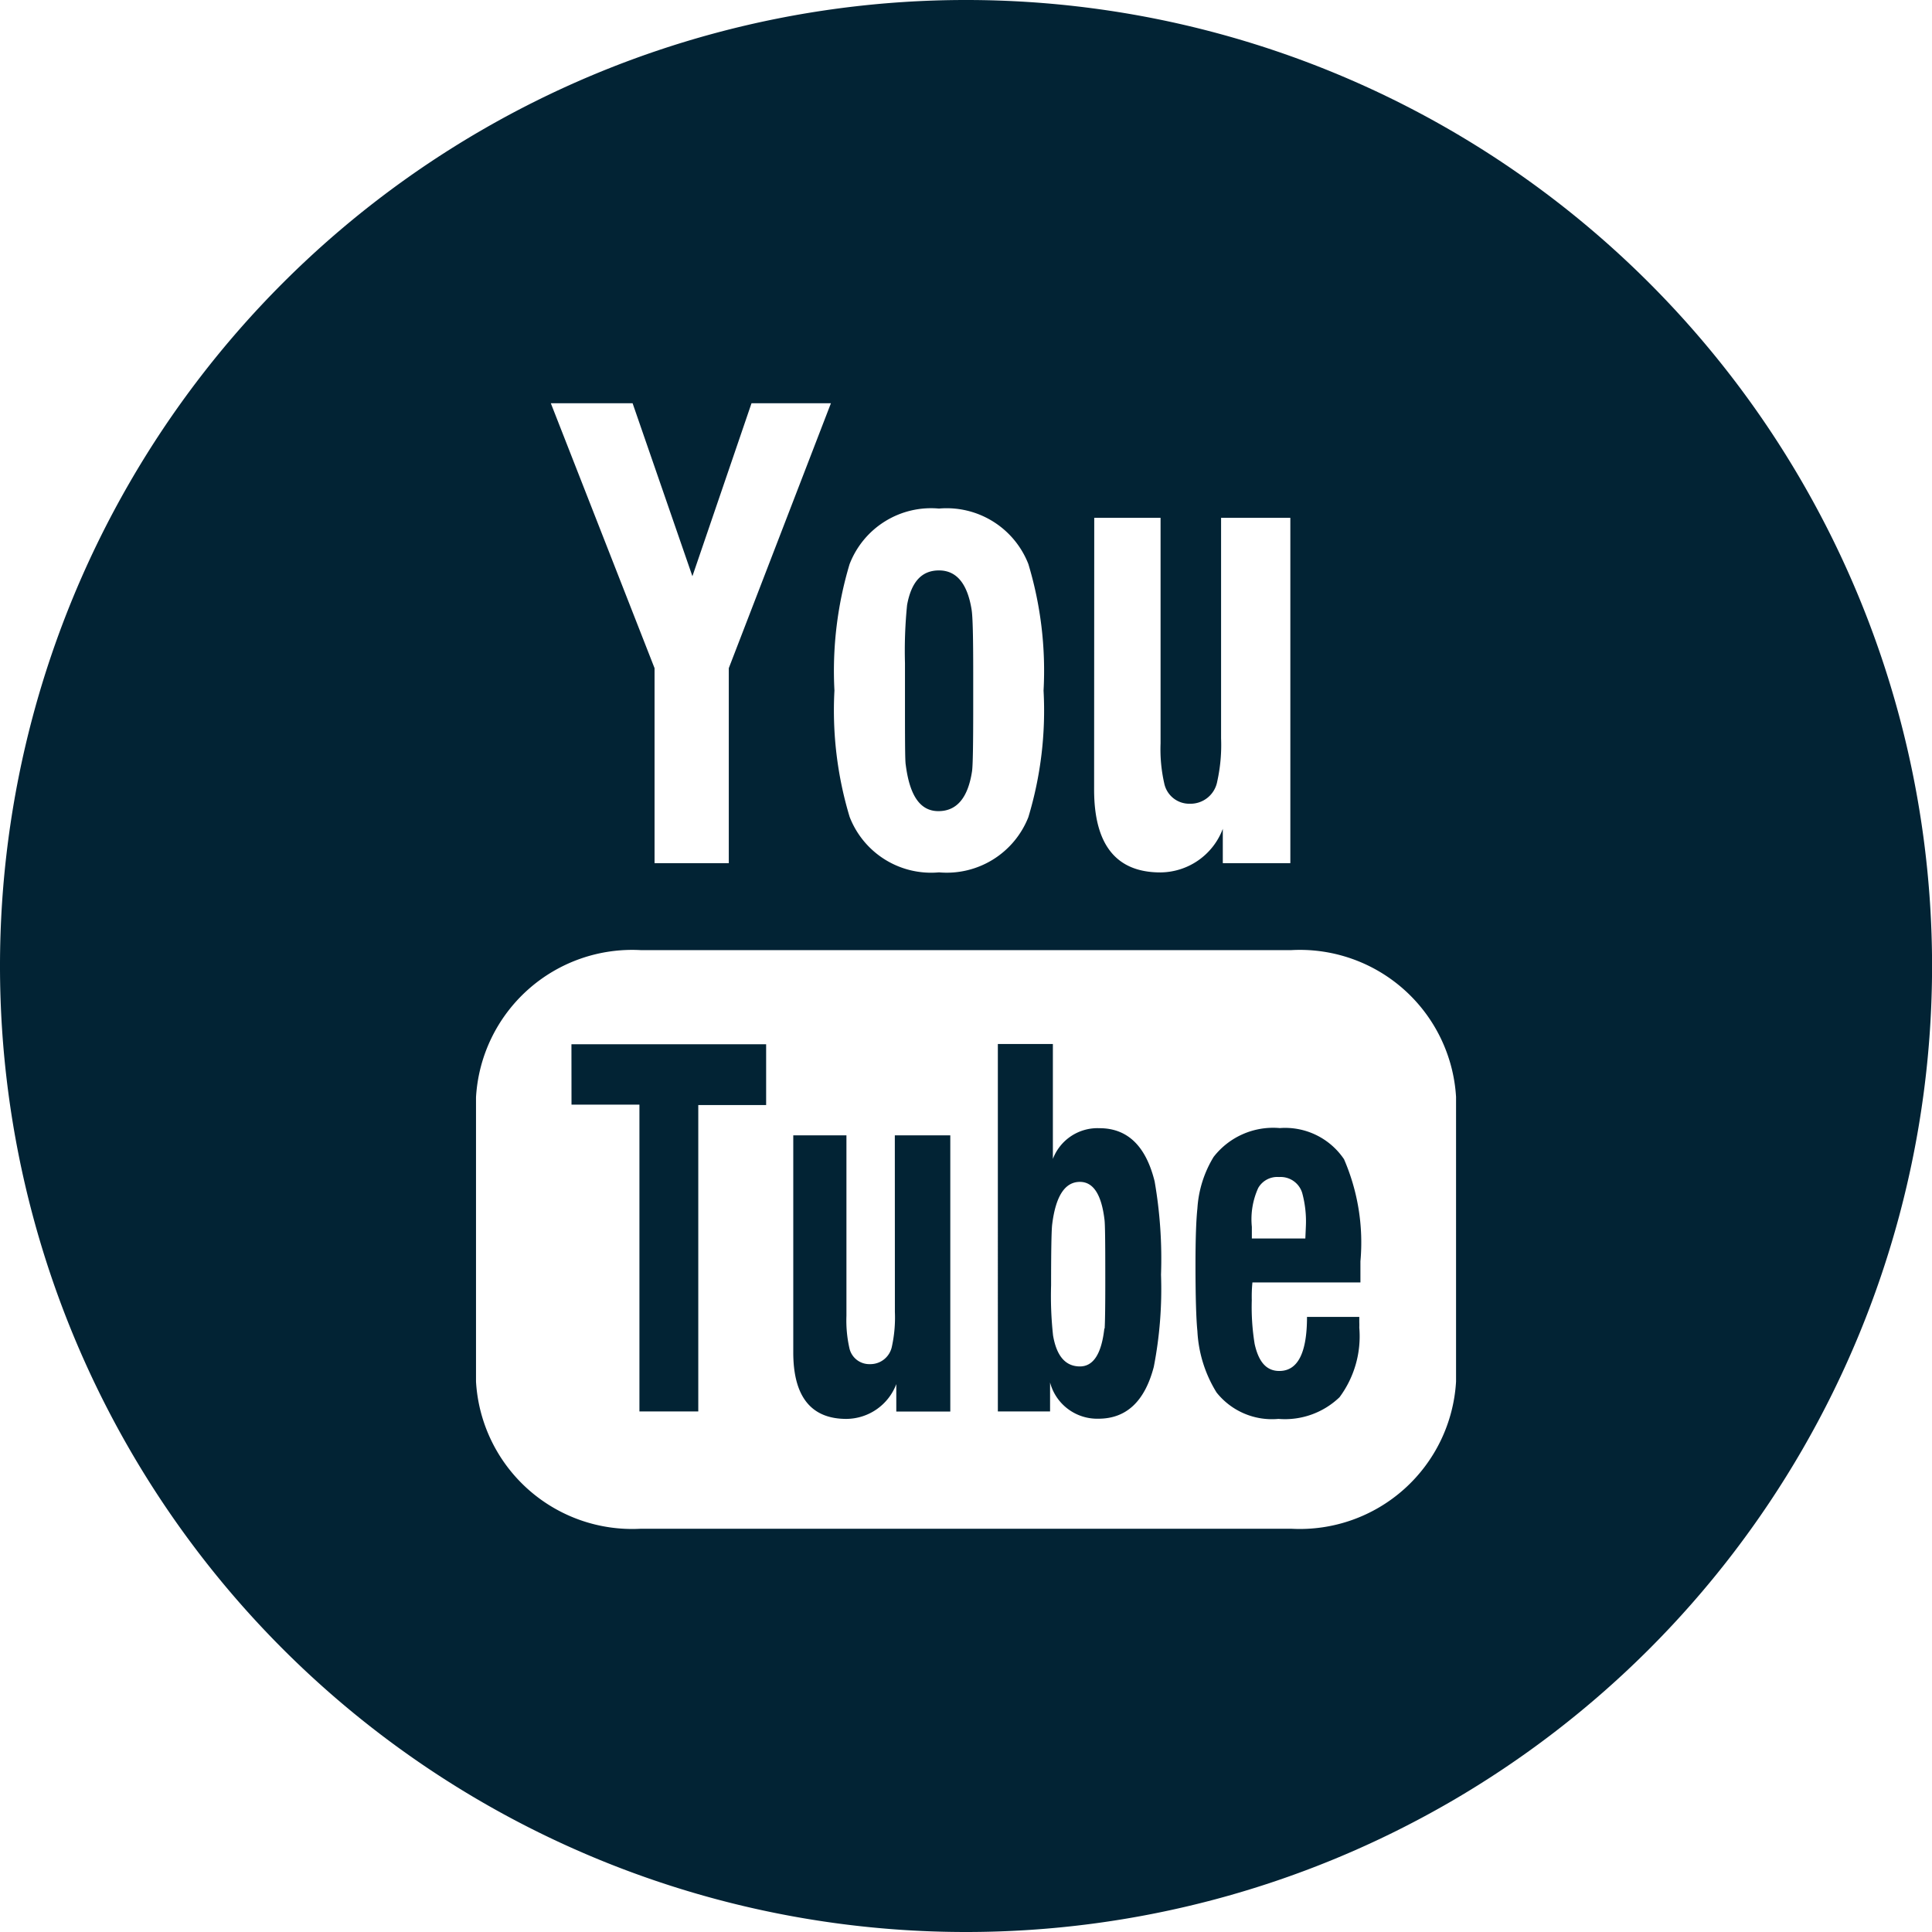 <svg id="YouTube" xmlns="http://www.w3.org/2000/svg" width="30.266" height="30.266" viewBox="0 0 30.266 30.266">
  <path id="Path_452" data-name="Path 452" d="M-8.75,4349.131q.43,0,.526-.621c.014-.09.019-.429.019-1.016v-.528c0-.548-.007-.878-.025-.99-.066-.411-.237-.616-.511-.616s-.434.182-.5.542a7.19,7.19,0,0,0-.033.911v.5c0,.668,0,1.033.012,1.092C-9.2,4348.891-9.035,4349.131-8.75,4349.131Z" transform="translate(23.451 -4336.424)" fill="#022334"/>
  <path id="Path_453" data-name="Path 453" d="M-12.137,4370.659a2.124,2.124,0,0,1-.046.537.344.344,0,0,1-.347.28.319.319,0,0,1-.321-.257,1.973,1.973,0,0,1-.045-.5v-2.827h-.833v3.4c0,.692.279,1.042.832,1.042a.843.843,0,0,0,.782-.545v.43h.846v-4.327h-.869Z" transform="translate(26.156 -4350.106)" fill="#022334"/>
  <path id="Path_454" data-name="Path 454" d="M-3.98,4365.563a.748.748,0,0,0-.731.481v-1.8h-.862V4370h.818v-.453a.764.764,0,0,0,.757.567q.656,0,.868-.813a6.371,6.371,0,0,0,.113-1.443,7.082,7.082,0,0,0-.1-1.462C-3.254,4365.841-3.543,4365.563-3.98,4365.563Zm.075,3.14q-.067.592-.382.592-.338,0-.421-.484a5.689,5.689,0,0,1-.031-.788c0-.545.006-.864.017-.952.055-.445.2-.667.434-.667.212,0,.339.2.386.595.009.07.012.356.012.856C-3.889,4368.336-3.894,4368.62-3.9,4368.7Z" transform="translate(21.205 -4347.889)" fill="#022334"/>
  <path id="Path_455" data-name="Path 455" d="M-22.576,4365.194h1.064V4370h.922V4365.2h1.063v-.952h-3.05Z" transform="translate(31.529 -4347.889)" fill="#022334"/>
  <path id="Path_456" data-name="Path 456" d="M3.63,4367.6a1.181,1.181,0,0,0-1.037.452,1.757,1.757,0,0,0-.254.807c-.019.176-.03.467-.03.879,0,.509.011.858.03,1.043a2.016,2.016,0,0,0,.3.961,1.109,1.109,0,0,0,.97.414,1.235,1.235,0,0,0,.957-.34,1.6,1.6,0,0,0,.309-1.091.841.841,0,0,0,0-.084c0-.036,0-.064,0-.083H4.056q0,.848-.434.847c-.2,0-.323-.139-.386-.422a3.587,3.587,0,0,1-.045-.689,2.239,2.239,0,0,1,.01-.276H4.893v-.33a3.284,3.284,0,0,0-.257-1.6A1.113,1.113,0,0,0,3.63,4367.6Zm.4,1.73H3.192c0-.039,0-.081,0-.124l0-.059a1.181,1.181,0,0,1,.1-.609.343.343,0,0,1,.326-.171.353.353,0,0,1,.363.25,1.7,1.7,0,0,1,.057.53Z" transform="translate(16.419 -4349.928)" fill="#022334"/>
  <path id="Path_457" data-name="Path 457" d="M-30.234,4322.61a15.132,15.132,0,0,0-15.133,15.133,15.132,15.132,0,0,0,15.133,15.133A15.132,15.132,0,0,0-15.1,4337.743,15.132,15.132,0,0,0-30.234,4322.61Zm2.009,8.112h1.039v3.534a2.418,2.418,0,0,0,.057.623.4.4,0,0,0,.4.322.426.426,0,0,0,.431-.35,2.628,2.628,0,0,0,.06-.674v-3.455h1.085v5.41h-1.058v-.538a1.053,1.053,0,0,1-.977.683q-1.04,0-1.039-1.3Zm-3.832.724a1.368,1.368,0,0,1,1.4-.869,1.374,1.374,0,0,1,1.4.869,5.774,5.774,0,0,1,.238,1.983,5.763,5.763,0,0,1-.238,1.982,1.374,1.374,0,0,1-1.4.865,1.368,1.368,0,0,1-1.4-.869,5.775,5.775,0,0,1-.238-1.979A5.825,5.825,0,0,1-32.057,4331.445Zm-3.4-2.519.937,2.71.926-2.71h1.244l-1.6,4.15v3.055h-1.163v-3.055l-1.625-4.15Zm12.9,15.326a2.452,2.452,0,0,1-2.577,2.306h-10.2a2.451,2.451,0,0,1-2.576-2.306V4339.8a2.451,2.451,0,0,1,2.576-2.306h10.2a2.451,2.451,0,0,1,2.577,2.3Z" transform="translate(45.367 -4322.61)" fill="#022334"/>
</svg>
